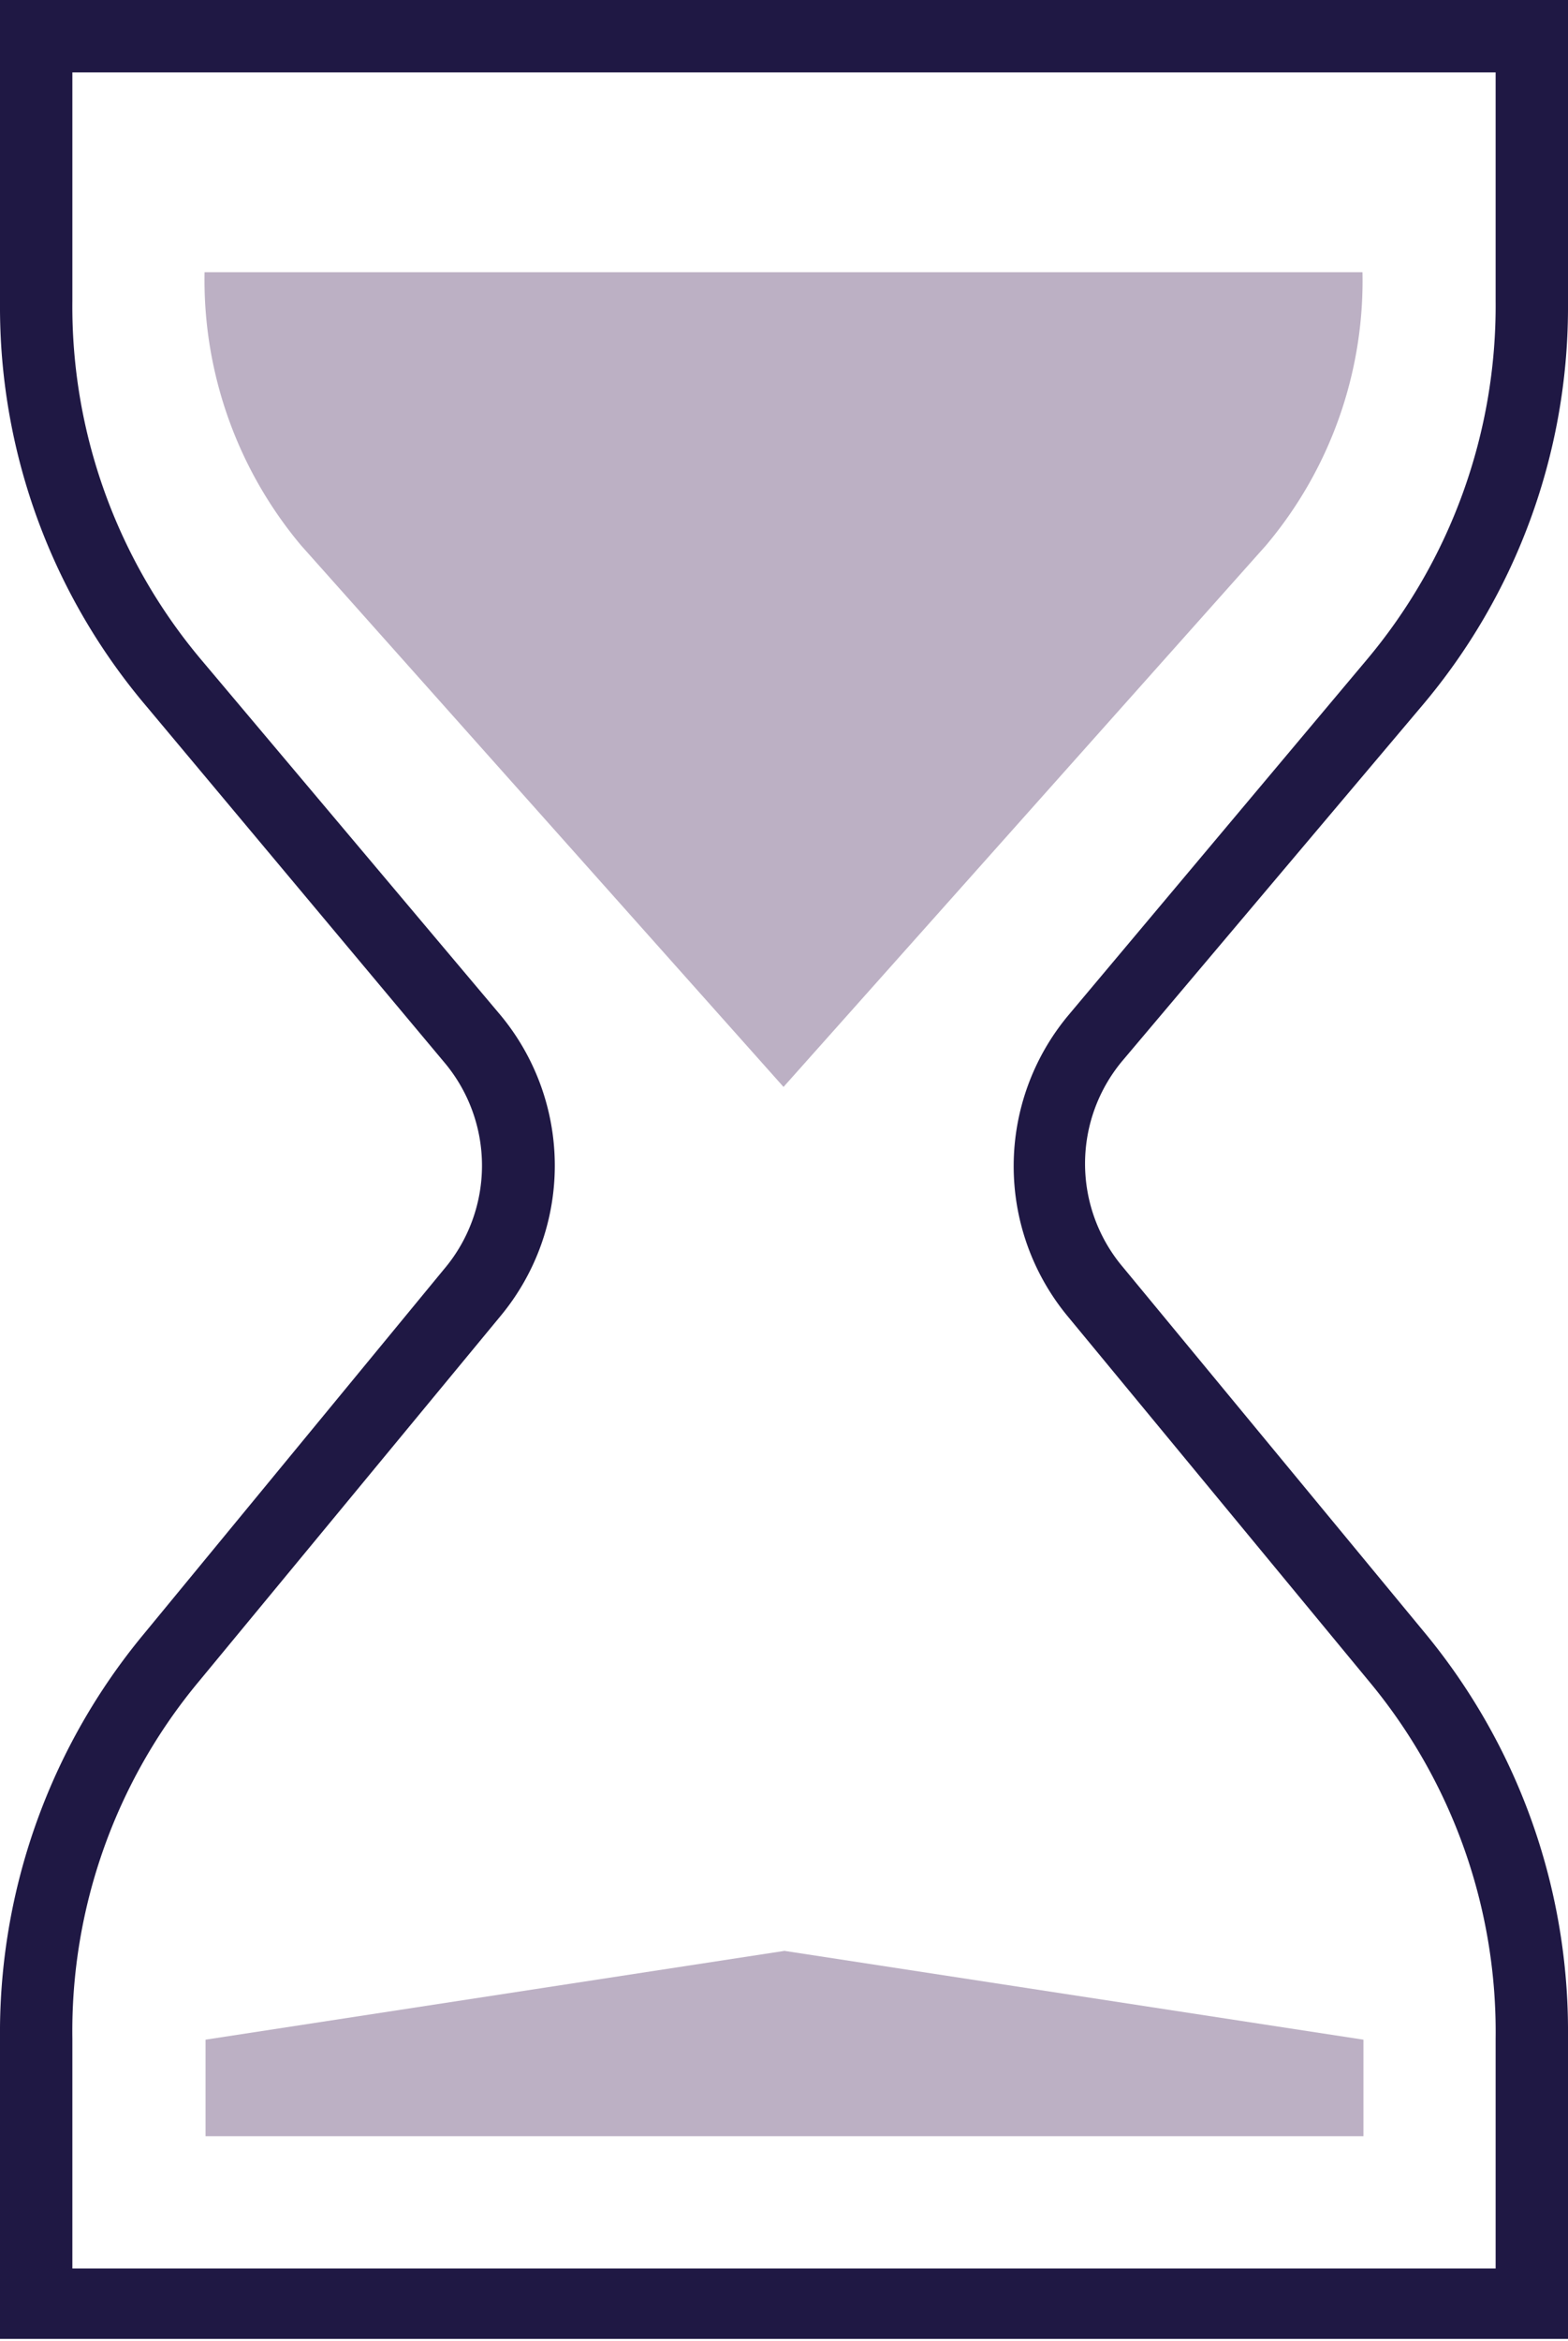 <svg xmlns="http://www.w3.org/2000/svg" viewBox="0 0 16.25 24.25"><defs><style>.a{fill:#1f1844;}.b{fill:#bcb0c4;}</style></defs><title>Artboard 3</title><path class="a" d="M14.73,7.32h0a6.39,6.39,0,0,0,1.52-4.11V0H0V3.21A6.39,6.39,0,0,0,1.52,7.32L4.6,11a1.66,1.66,0,0,1,0,2.15L1.48,16.94A6.47,6.47,0,0,0,0,21v3.23H16.25V21a6.47,6.47,0,0,0-1.48-4.08l-3.13-3.79a1.66,1.66,0,0,1,0-2.15Zm-3.67,6.31,3.13,3.79a5.68,5.68,0,0,1,1.31,3.7V23.5H.75V21.12a5.66,5.66,0,0,1,1.31-3.7l3.13-3.79a2.44,2.44,0,0,0,0-3.11L2.09,6.84A5.68,5.68,0,0,1,.75,3.12V.75H15.5V3.12a5.7,5.7,0,0,1-1.34,3.72l-3.09,3.68A2.44,2.44,0,0,0,11.06,13.63Z"/><polygon class="b" points="2.13 21.13 2.13 22.13 14.13 22.13 14.13 21.13 8.13 20.21 2.13 21.13"/><path class="b" d="M8.12,11.26l5-5.61a4.25,4.25,0,0,0,1-2.83h-12a4.28,4.28,0,0,0,1,2.83Z"/></svg>